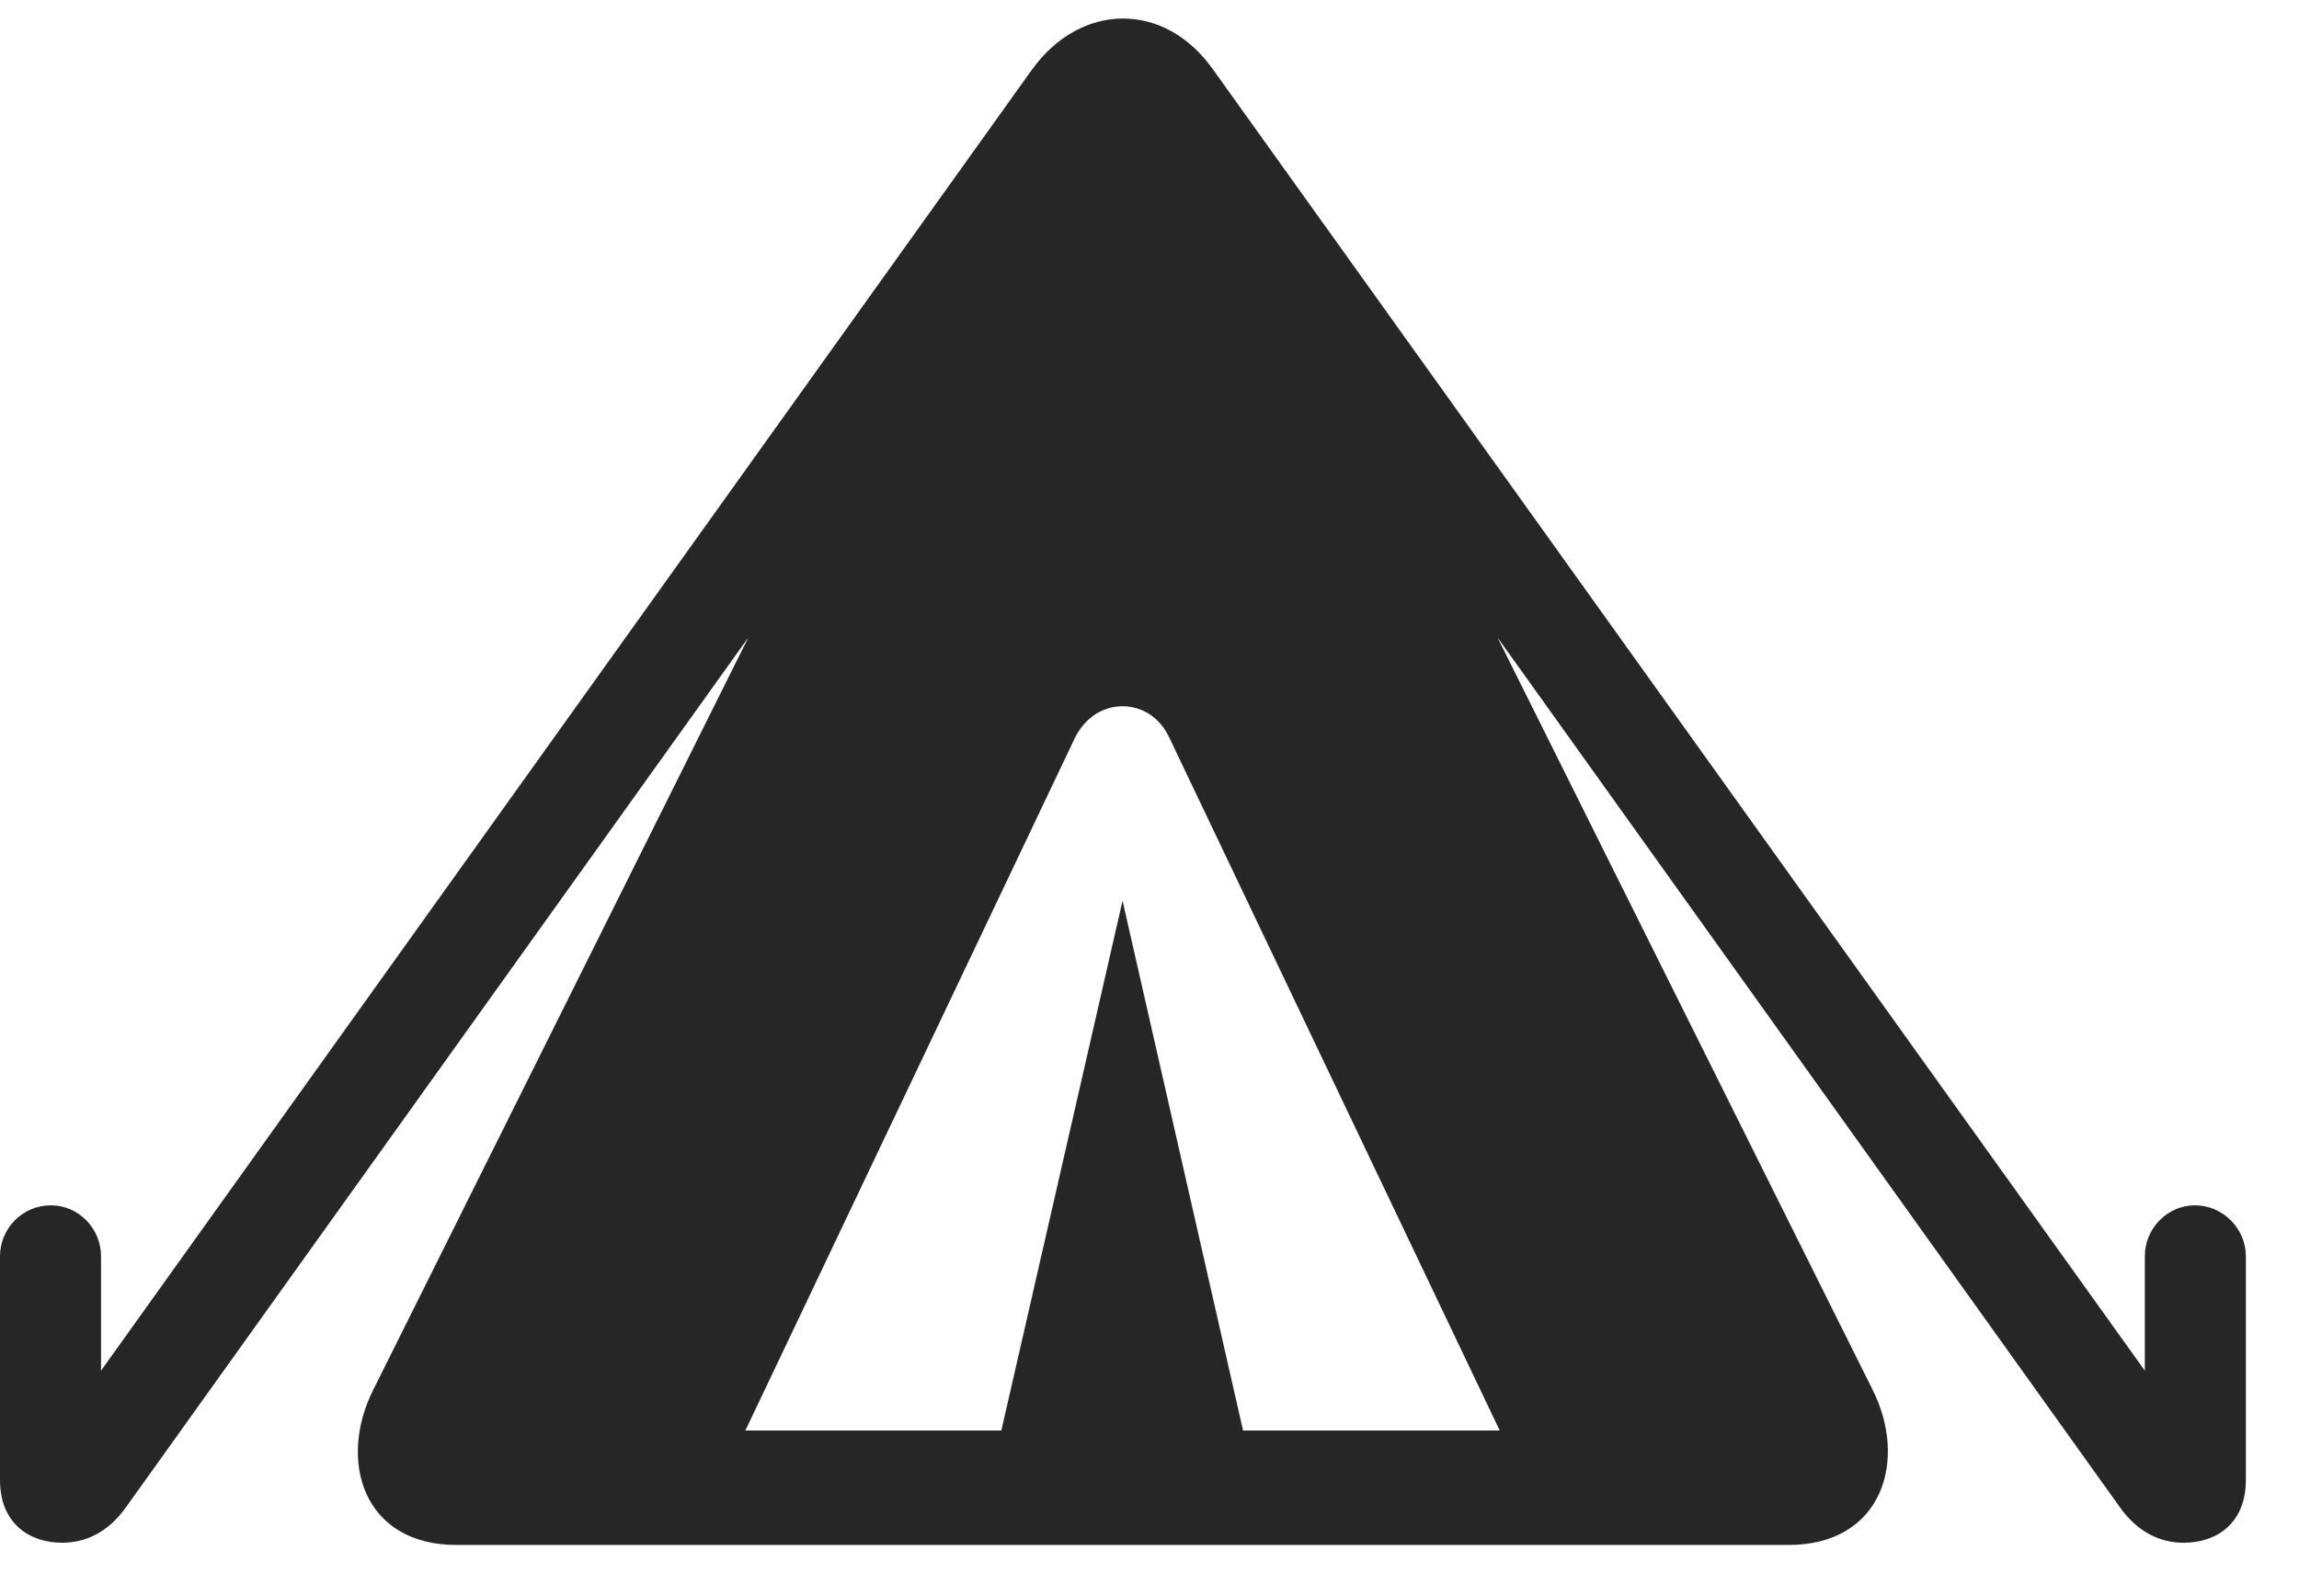 <svg width="36" height="25" viewBox="0 0 36 25" fill="none" xmlns="http://www.w3.org/2000/svg">
<path d="M7.148 24.199H28.008C29.473 24.199 29.883 22.875 29.32 21.762L23.449 9.984L33.199 23.613C33.492 24.023 33.855 24.164 34.195 24.164C34.699 24.164 35.168 23.871 35.168 23.18V19.676C35.168 19.242 34.805 18.879 34.371 18.879C33.938 18.879 33.586 19.242 33.586 19.676V21.469L18.996 1.09C18.234 0.012 16.922 0.035 16.16 1.09L1.582 21.469V19.676C1.582 19.242 1.23 18.879 0.797 18.879C0.352 18.879 0 19.242 0 19.676V23.18C0 23.871 0.469 24.164 0.973 24.164C1.312 24.164 1.676 24.023 1.969 23.613L11.719 9.984L5.848 21.762C5.285 22.875 5.684 24.199 7.148 24.199ZM11.672 22.406L16.828 11.566C16.992 11.227 17.285 11.062 17.578 11.062C17.871 11.062 18.164 11.227 18.316 11.566L23.484 22.406H19.465L17.578 14.109L15.68 22.406H11.672Z" fill="black" fill-opacity="0.85"/>
</svg>
